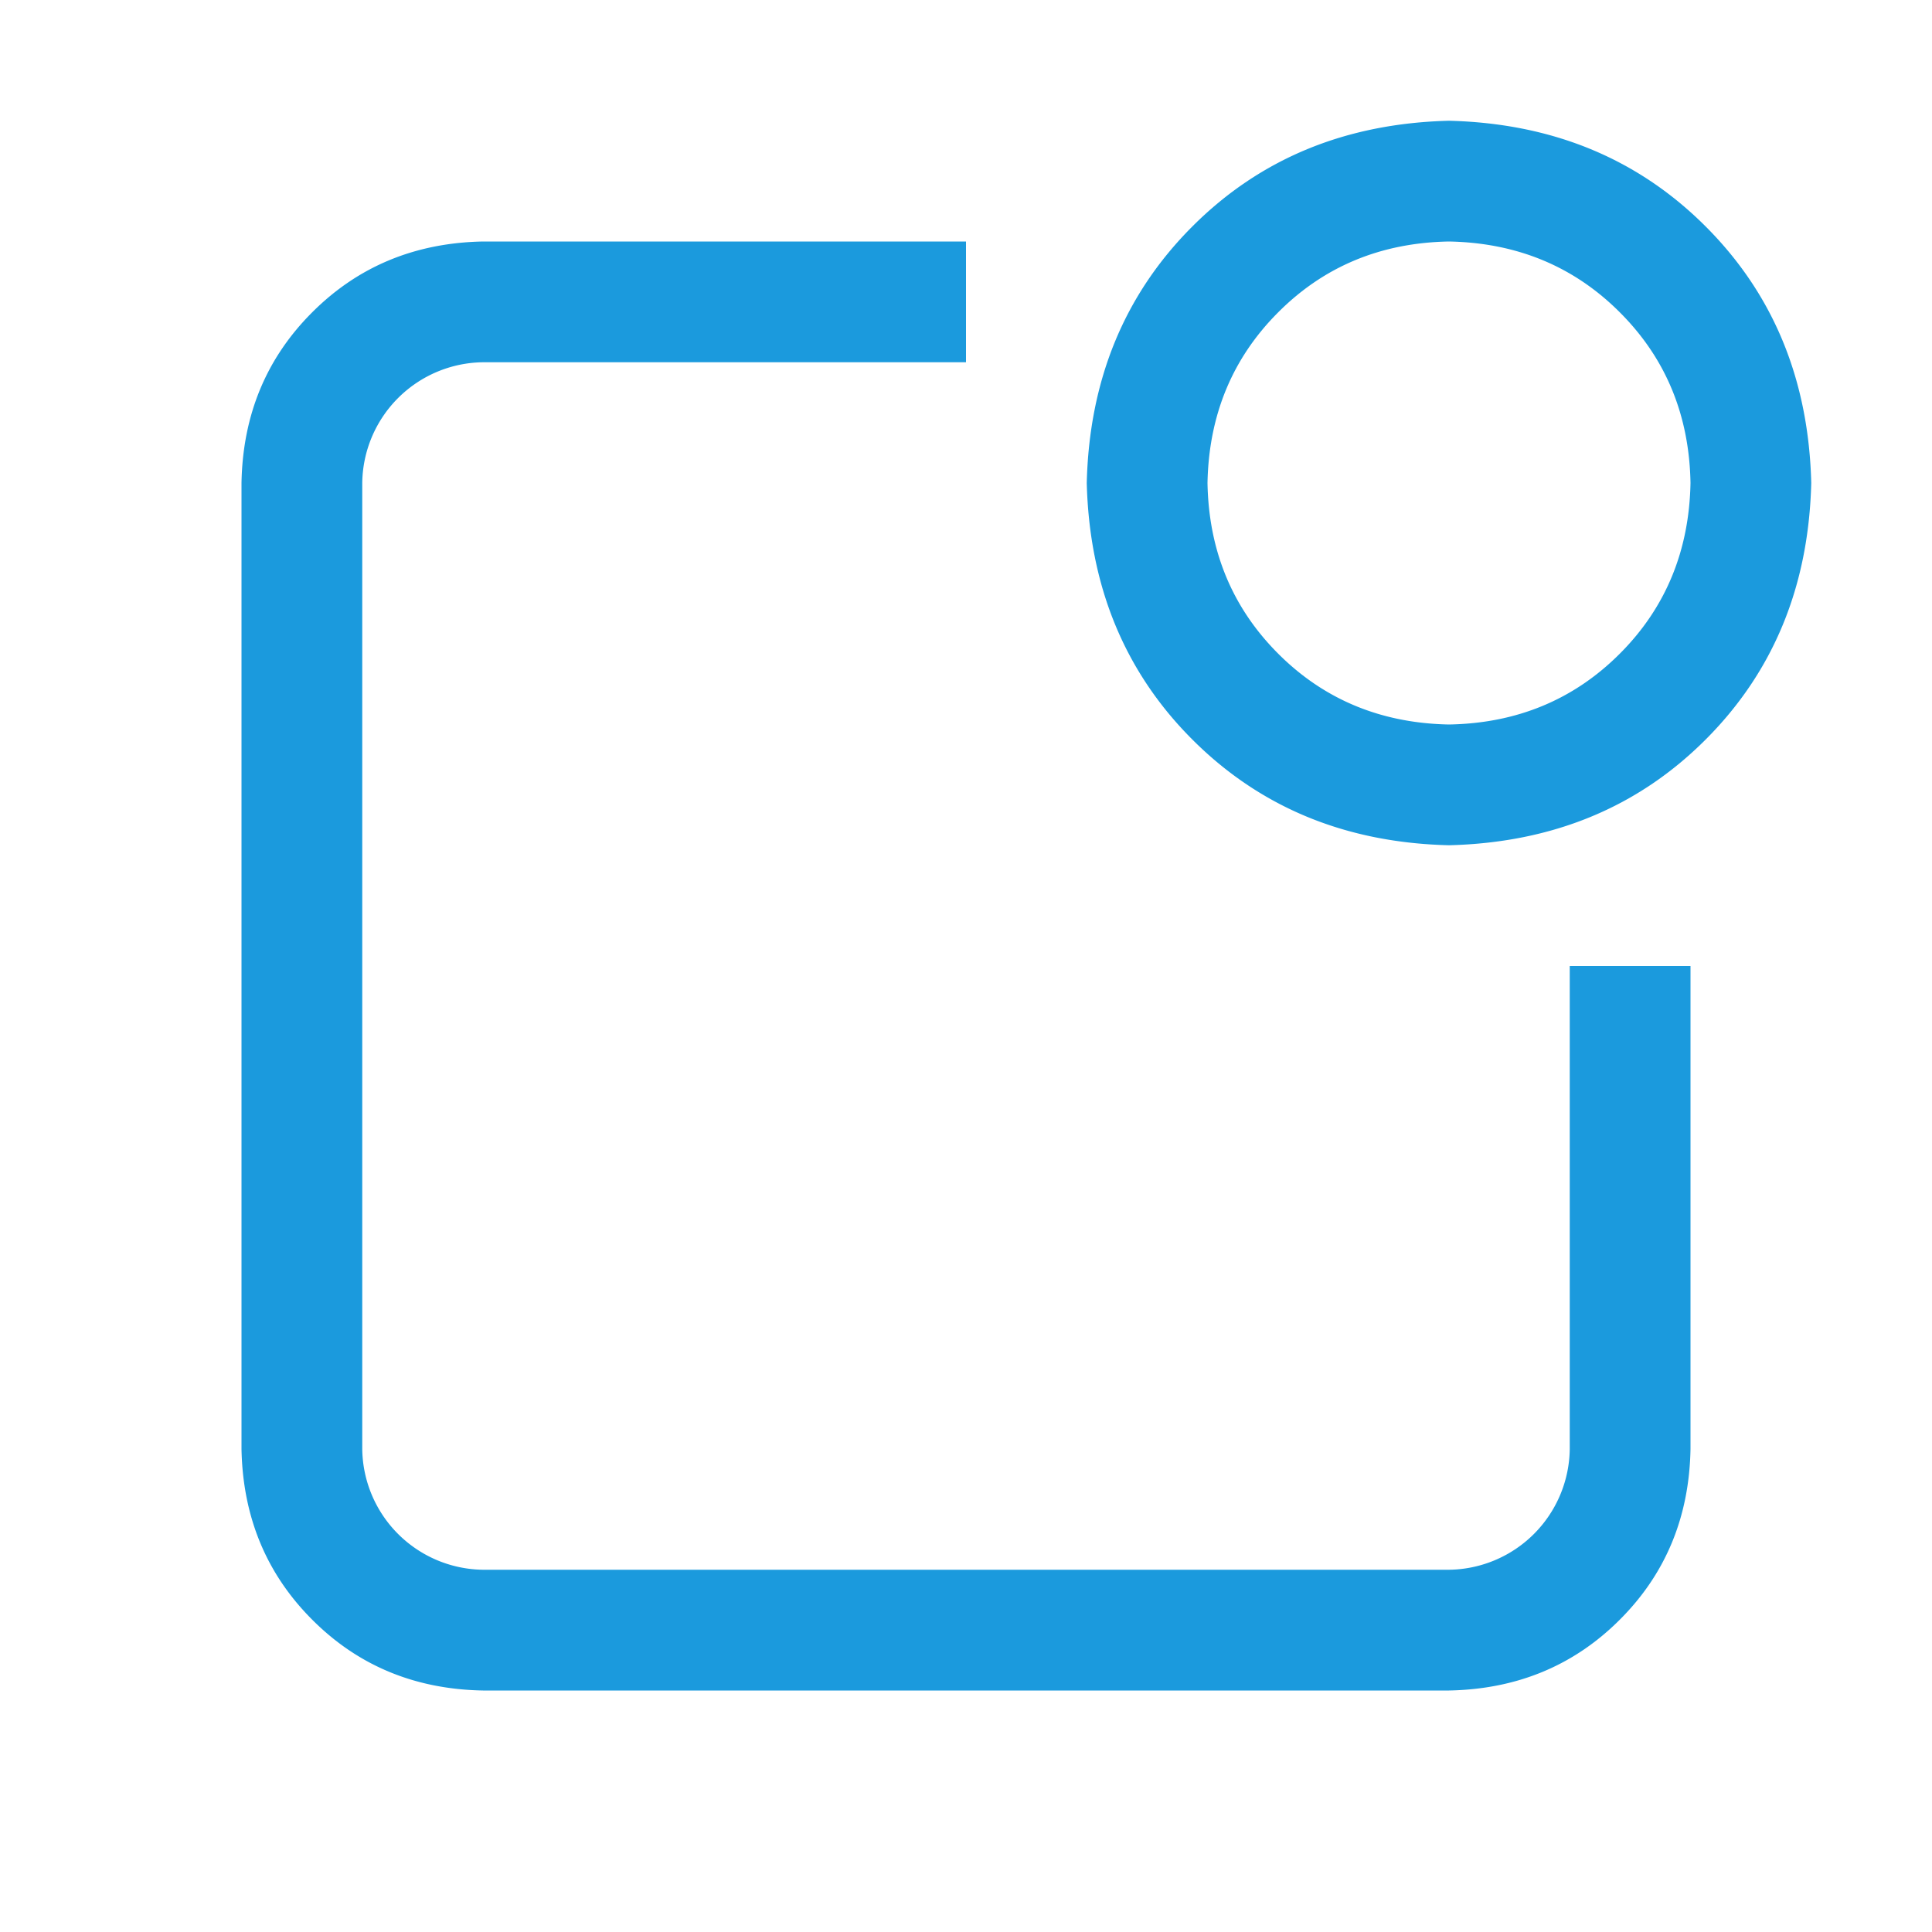 <svg t="1724230314109" class="icon" viewBox="0 0 1024 1024" version="1.1" xmlns="http://www.w3.org/2000/svg" p-id="12261" width="16" height="16"><path d="M512 128v64H256A64.811 64.811 0 0 0 192 256v512A64.811 64.811 0 0 0 256 832h512a64.811 64.811 0 0 0 64-64v-256H896v256c-0.64 36.011-13.141 66.176-37.504 90.496-24.32 24.32-54.485 36.821-90.496 37.504H256c-36.011-0.64-66.176-13.141-90.496-37.504-24.32-24.32-36.821-54.485-37.504-90.496V256c0.64-36.011 13.141-66.176 37.504-90.496C189.824 141.184 220.032 128.683 256 128h256z m256 256c36.011-0.64 66.176-13.184 90.496-37.504 24.32-24.32 36.821-54.528 37.504-90.496-0.64-36.011-13.141-66.176-37.504-90.496-24.32-24.32-54.485-36.821-90.496-37.504-36.011 0.64-66.176 13.141-90.496 37.504-24.32 24.32-36.821 54.528-37.504 90.496 0.64 36.011 13.184 66.176 37.504 90.496 24.32 24.32 54.528 36.821 90.496 37.504z m0 64c-54.699-1.323-100.011-20.011-136.021-56.021C596.053 356.053 577.408 310.699 576 256c1.323-54.699 20.011-100.011 56.021-136.021 35.968-35.968 81.28-54.613 135.979-55.979 54.699 1.365 100.011 20.011 136.021 56.021 35.968 35.968 54.613 81.28 55.979 135.979-1.365 54.699-20.011 100.011-56.021 136.021-35.968 35.968-81.28 54.613-135.979 55.979z" fill="#1296db" fill-opacity=".96" p-id="12262"></path></svg>